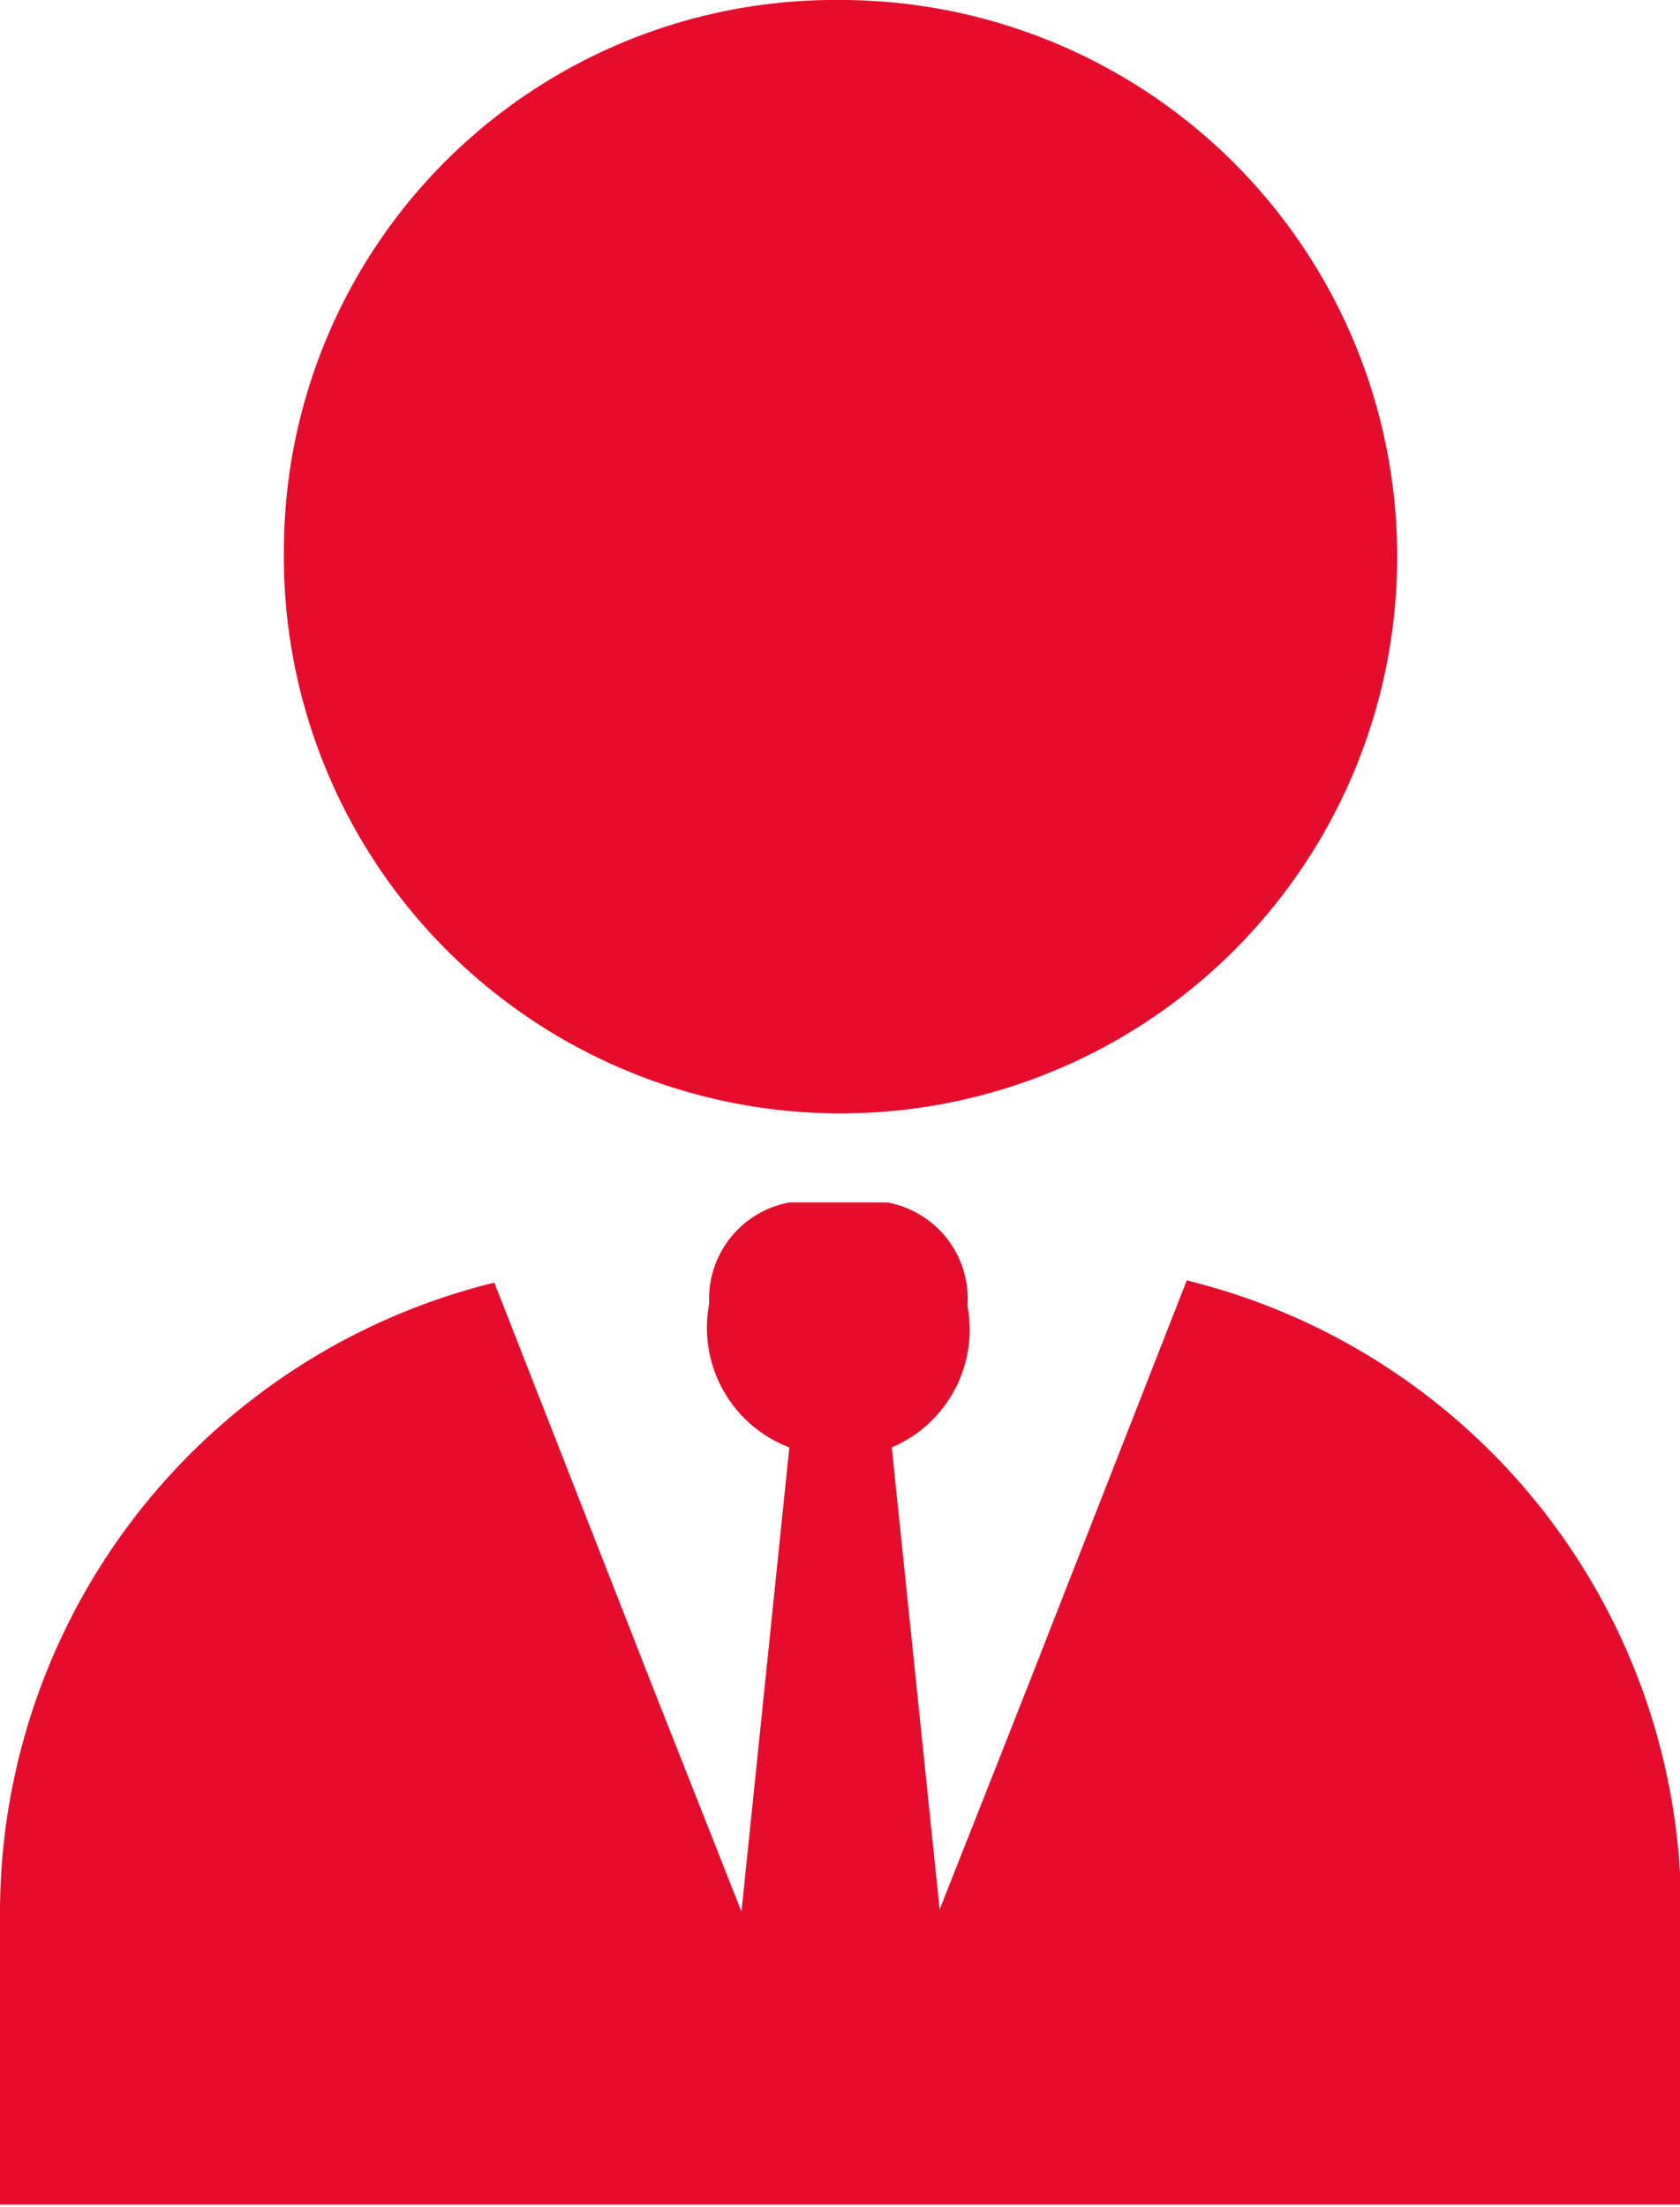 <svg xmlns="http://www.w3.org/2000/svg" viewBox="0 0 15.09 19.82">
  <path fill="#e50c2c" fill-rule="evenodd" d="M7.55 0a5 5 0 11-5 4.94 4.95 4.95 0 015-4.94zm-.5 10.8h.92a.88.88 0 01.72.93A1.15 1.15 0 018.01 13l.43 4.15.79-2 1.43-3.65a5.83 5.83 0 014.44 5.65v2.65H0v-2.63a5.83 5.83 0 014.44-5.65l1.43 3.65.79 2L7.09 13a1.15 1.15 0 01-.72-1.29.88.88 0 01.72-.91z"/>
</svg>
